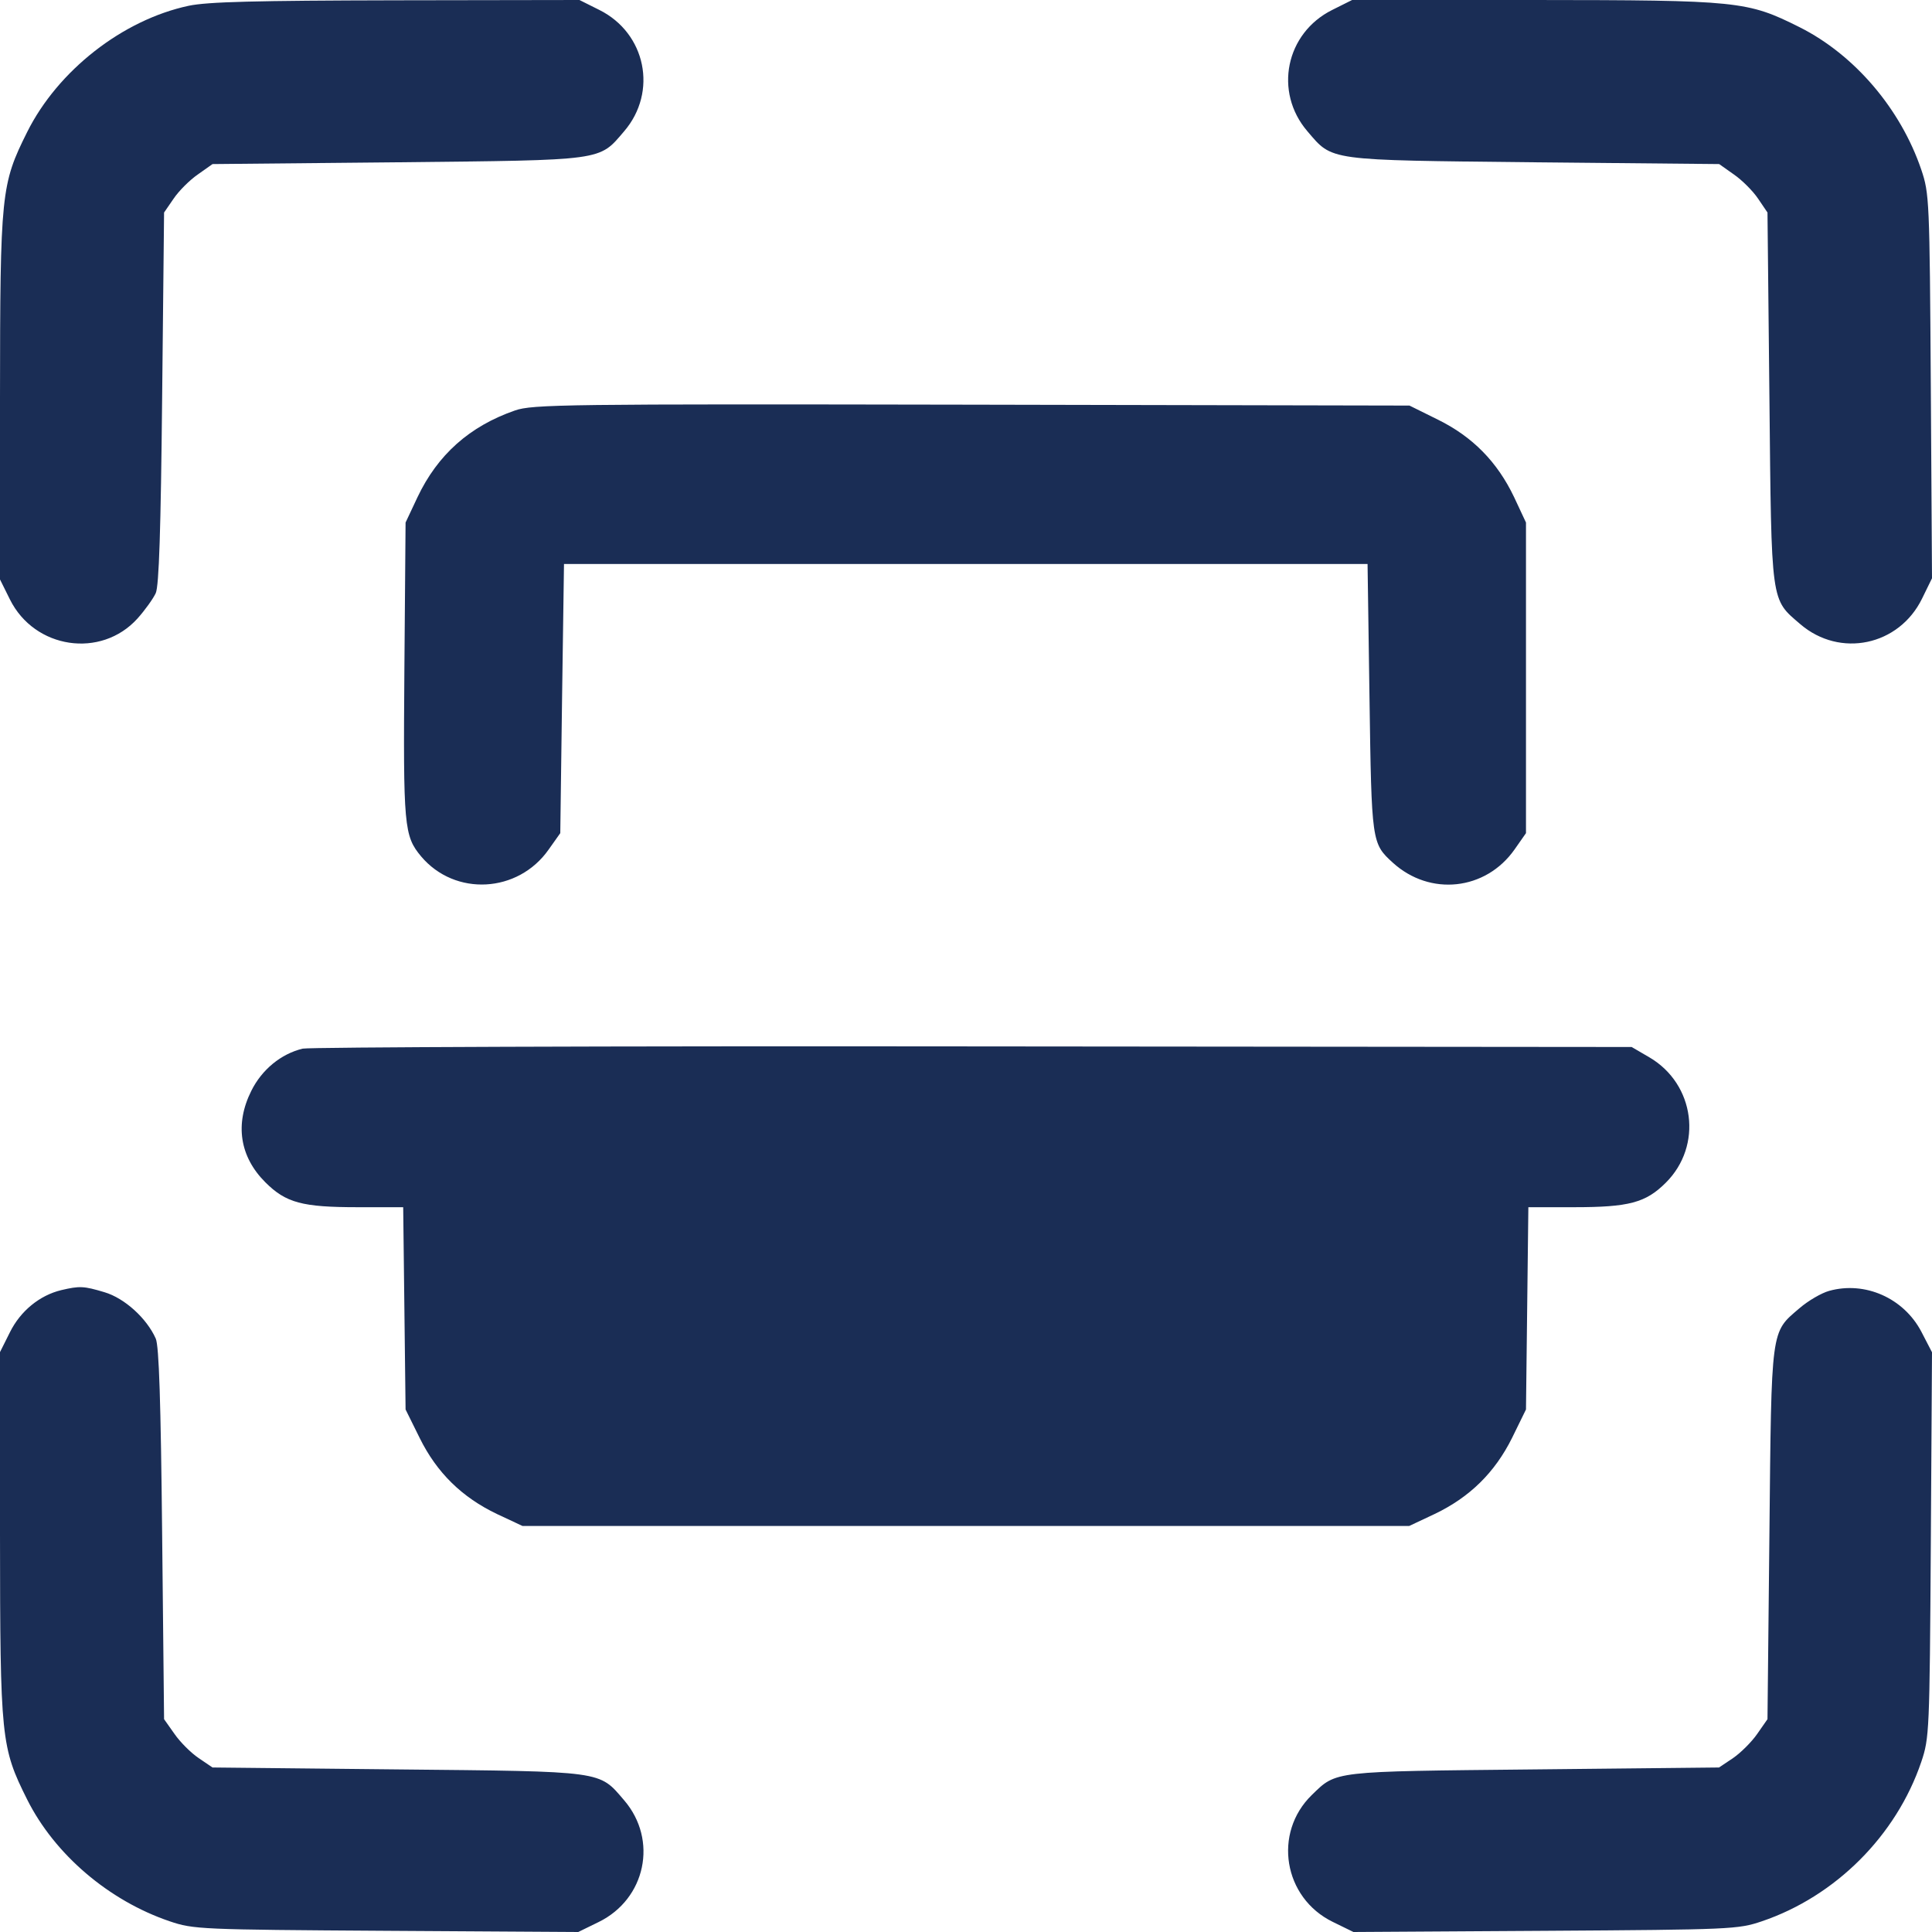 <svg width="13" height="13" viewBox="0 0 13 13" fill="none" xmlns="http://www.w3.org/2000/svg">
<path fill-rule="evenodd" clip-rule="evenodd" d="M1.269 0.039C0.825 0.134 0.39 0.474 0.183 0.888C0.007 1.241 0.001 1.296 0 2.68L0 3.899L0.067 4.034C0.233 4.367 0.68 4.433 0.925 4.162C0.976 4.105 1.031 4.028 1.048 3.991C1.07 3.942 1.082 3.567 1.091 2.676L1.104 1.43L1.168 1.337C1.203 1.285 1.276 1.212 1.331 1.174L1.43 1.104L2.676 1.092C4.076 1.077 4.028 1.084 4.2 0.883C4.427 0.618 4.346 0.223 4.033 0.067L3.899 0L2.667 0.002C1.718 0.004 1.396 0.012 1.269 0.039ZM8.964 0.067C8.651 0.223 8.57 0.618 8.797 0.883C8.969 1.084 8.921 1.077 10.321 1.092L11.568 1.104L11.667 1.174C11.722 1.212 11.795 1.285 11.83 1.337L11.893 1.43L11.906 2.676C11.92 4.076 11.914 4.028 12.114 4.2C12.381 4.429 12.778 4.345 12.933 4.028L13 3.891L12.992 2.599C12.984 1.346 12.982 1.302 12.928 1.142C12.789 0.732 12.478 0.368 12.109 0.183C11.757 0.007 11.702 0.001 10.318 0L9.098 0L8.964 0.067ZM3.465 2.762C3.16 2.868 2.945 3.059 2.809 3.346L2.729 3.516L2.721 4.506C2.713 5.562 2.718 5.624 2.834 5.763C3.062 6.033 3.486 6.01 3.692 5.716L3.77 5.606L3.782 4.701L3.795 3.795H6.499H9.202L9.215 4.696C9.229 5.668 9.23 5.675 9.371 5.804C9.622 6.033 9.997 5.992 10.191 5.716L10.268 5.606V4.561V3.516L10.188 3.345C10.075 3.108 9.909 2.939 9.676 2.824L9.484 2.729L6.538 2.723C3.794 2.718 3.583 2.721 3.465 2.762ZM2.037 7.056C1.891 7.091 1.762 7.197 1.691 7.34C1.579 7.564 1.613 7.783 1.785 7.955C1.924 8.094 2.034 8.123 2.407 8.123H2.713L2.721 8.804L2.729 9.484L2.824 9.676C2.939 9.909 3.108 10.075 3.345 10.188L3.516 10.268H6.499H9.482L9.652 10.188C9.889 10.075 10.058 9.909 10.174 9.676L10.268 9.484L10.276 8.804L10.284 8.123H10.591C10.961 8.123 11.074 8.093 11.209 7.958C11.459 7.709 11.405 7.295 11.099 7.115L10.979 7.045L6.549 7.041C4.113 7.038 2.082 7.046 2.037 7.056ZM0.412 8.681C0.267 8.716 0.138 8.821 0.067 8.964L0 9.098L0 10.318C0.001 11.702 0.007 11.757 0.183 12.109C0.368 12.478 0.732 12.789 1.142 12.928C1.302 12.982 1.346 12.984 2.599 12.992L3.891 13L4.028 12.933C4.345 12.778 4.429 12.381 4.2 12.114C4.028 11.914 4.076 11.92 2.676 11.906L1.43 11.893L1.337 11.83C1.285 11.795 1.212 11.722 1.174 11.667L1.104 11.568L1.091 10.321C1.082 9.431 1.07 9.056 1.048 9.007C0.987 8.87 0.838 8.735 0.703 8.695C0.563 8.653 0.536 8.652 0.412 8.681ZM12.308 8.686C12.257 8.7 12.167 8.752 12.108 8.803C11.914 8.969 11.92 8.924 11.906 10.321L11.893 11.568L11.824 11.667C11.786 11.722 11.712 11.795 11.661 11.83L11.567 11.893L10.321 11.906C8.957 11.92 8.995 11.915 8.827 12.078C8.564 12.334 8.636 12.77 8.968 12.932L9.107 13L10.398 12.992C11.651 12.984 11.695 12.982 11.855 12.928C12.351 12.76 12.76 12.351 12.928 11.855C12.982 11.695 12.984 11.651 12.992 10.394L13 9.099L12.928 8.96C12.809 8.734 12.549 8.619 12.308 8.686Z" fill="#1A2D55"/>
</svg>
